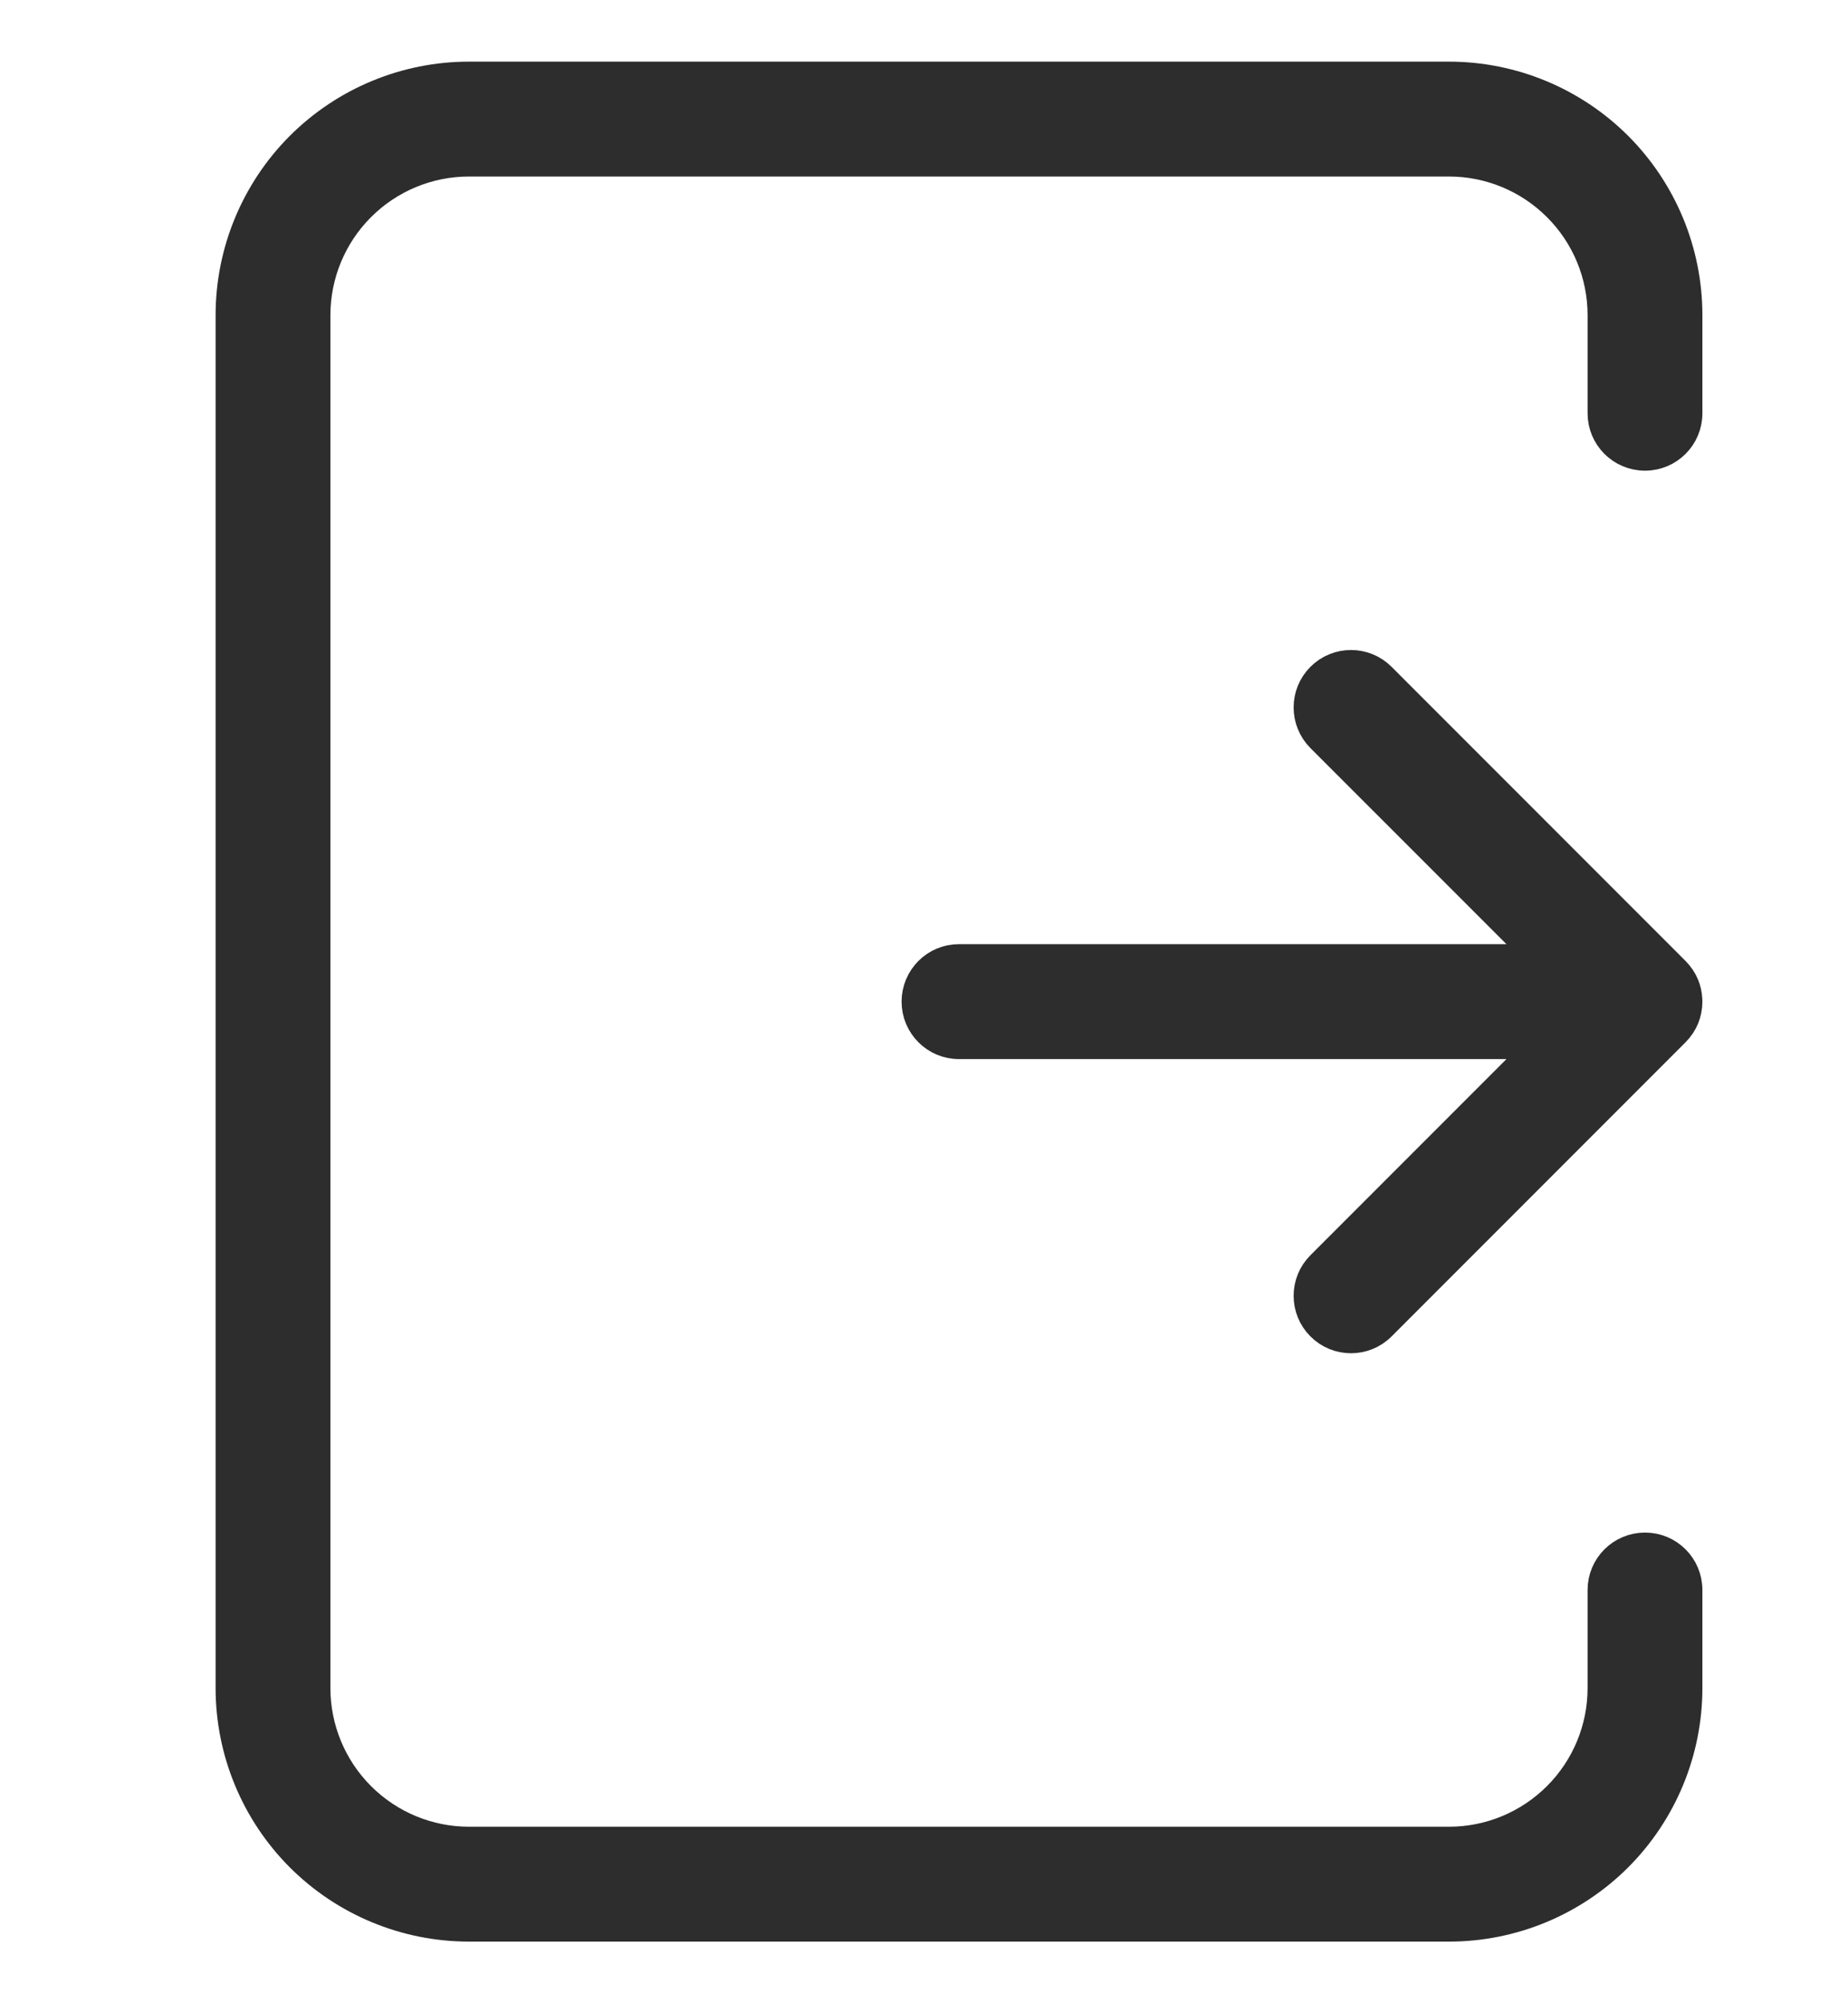 <svg width="24" height="26" viewBox="0 0 24 26" fill="none" xmlns="http://www.w3.org/2000/svg">
<path fill-rule="evenodd" clip-rule="evenodd" d="M3.905 1.905C4.485 1.326 5.271 1 6.091 1H18.818C19.638 1 20.424 1.326 21.004 1.905C21.583 2.485 21.909 3.271 21.909 4.091V5.364C21.909 5.665 21.665 5.909 21.364 5.909C21.062 5.909 20.818 5.665 20.818 5.364V4.091C20.818 3.56 20.608 3.052 20.232 2.677C19.857 2.302 19.349 2.091 18.818 2.091H6.091C5.56 2.091 5.052 2.302 4.677 2.677C4.302 3.052 4.091 3.56 4.091 4.091V21.909C4.091 22.439 4.302 22.948 4.677 23.323C5.052 23.698 5.56 23.909 6.091 23.909H18.818C19.349 23.909 19.857 23.698 20.232 23.323C20.608 22.948 20.818 22.439 20.818 21.909V20.636C20.818 20.335 21.062 20.091 21.364 20.091C21.665 20.091 21.909 20.335 21.909 20.636V21.909C21.909 22.729 21.583 23.515 21.004 24.095C20.424 24.674 19.638 25 18.818 25H6.091C5.271 25 4.485 24.674 3.905 24.095C3.326 23.515 3 22.729 3 21.909V4.091C3 3.271 3.326 2.485 3.905 1.905ZM17.16 8.796C17.373 8.583 17.718 8.583 17.931 8.796L21.749 12.614C21.8 12.665 21.84 12.725 21.868 12.791C21.891 12.847 21.905 12.908 21.908 12.972C21.909 12.981 21.909 12.991 21.909 13C21.909 13.074 21.894 13.145 21.868 13.209C21.841 13.273 21.802 13.333 21.749 13.386L17.931 17.204C17.718 17.417 17.373 17.417 17.16 17.204C16.947 16.991 16.947 16.645 17.16 16.433L20.047 13.546H12.454C12.153 13.546 11.909 13.301 11.909 13C11.909 12.699 12.153 12.454 12.454 12.454H20.047L17.16 9.568C16.947 9.354 16.947 9.009 17.16 8.796Z" fill="#2D2D2D" stroke="#2D2D2D" stroke-width="0.4" stroke-linecap="round" stroke-linejoin="round"/>
</svg>
